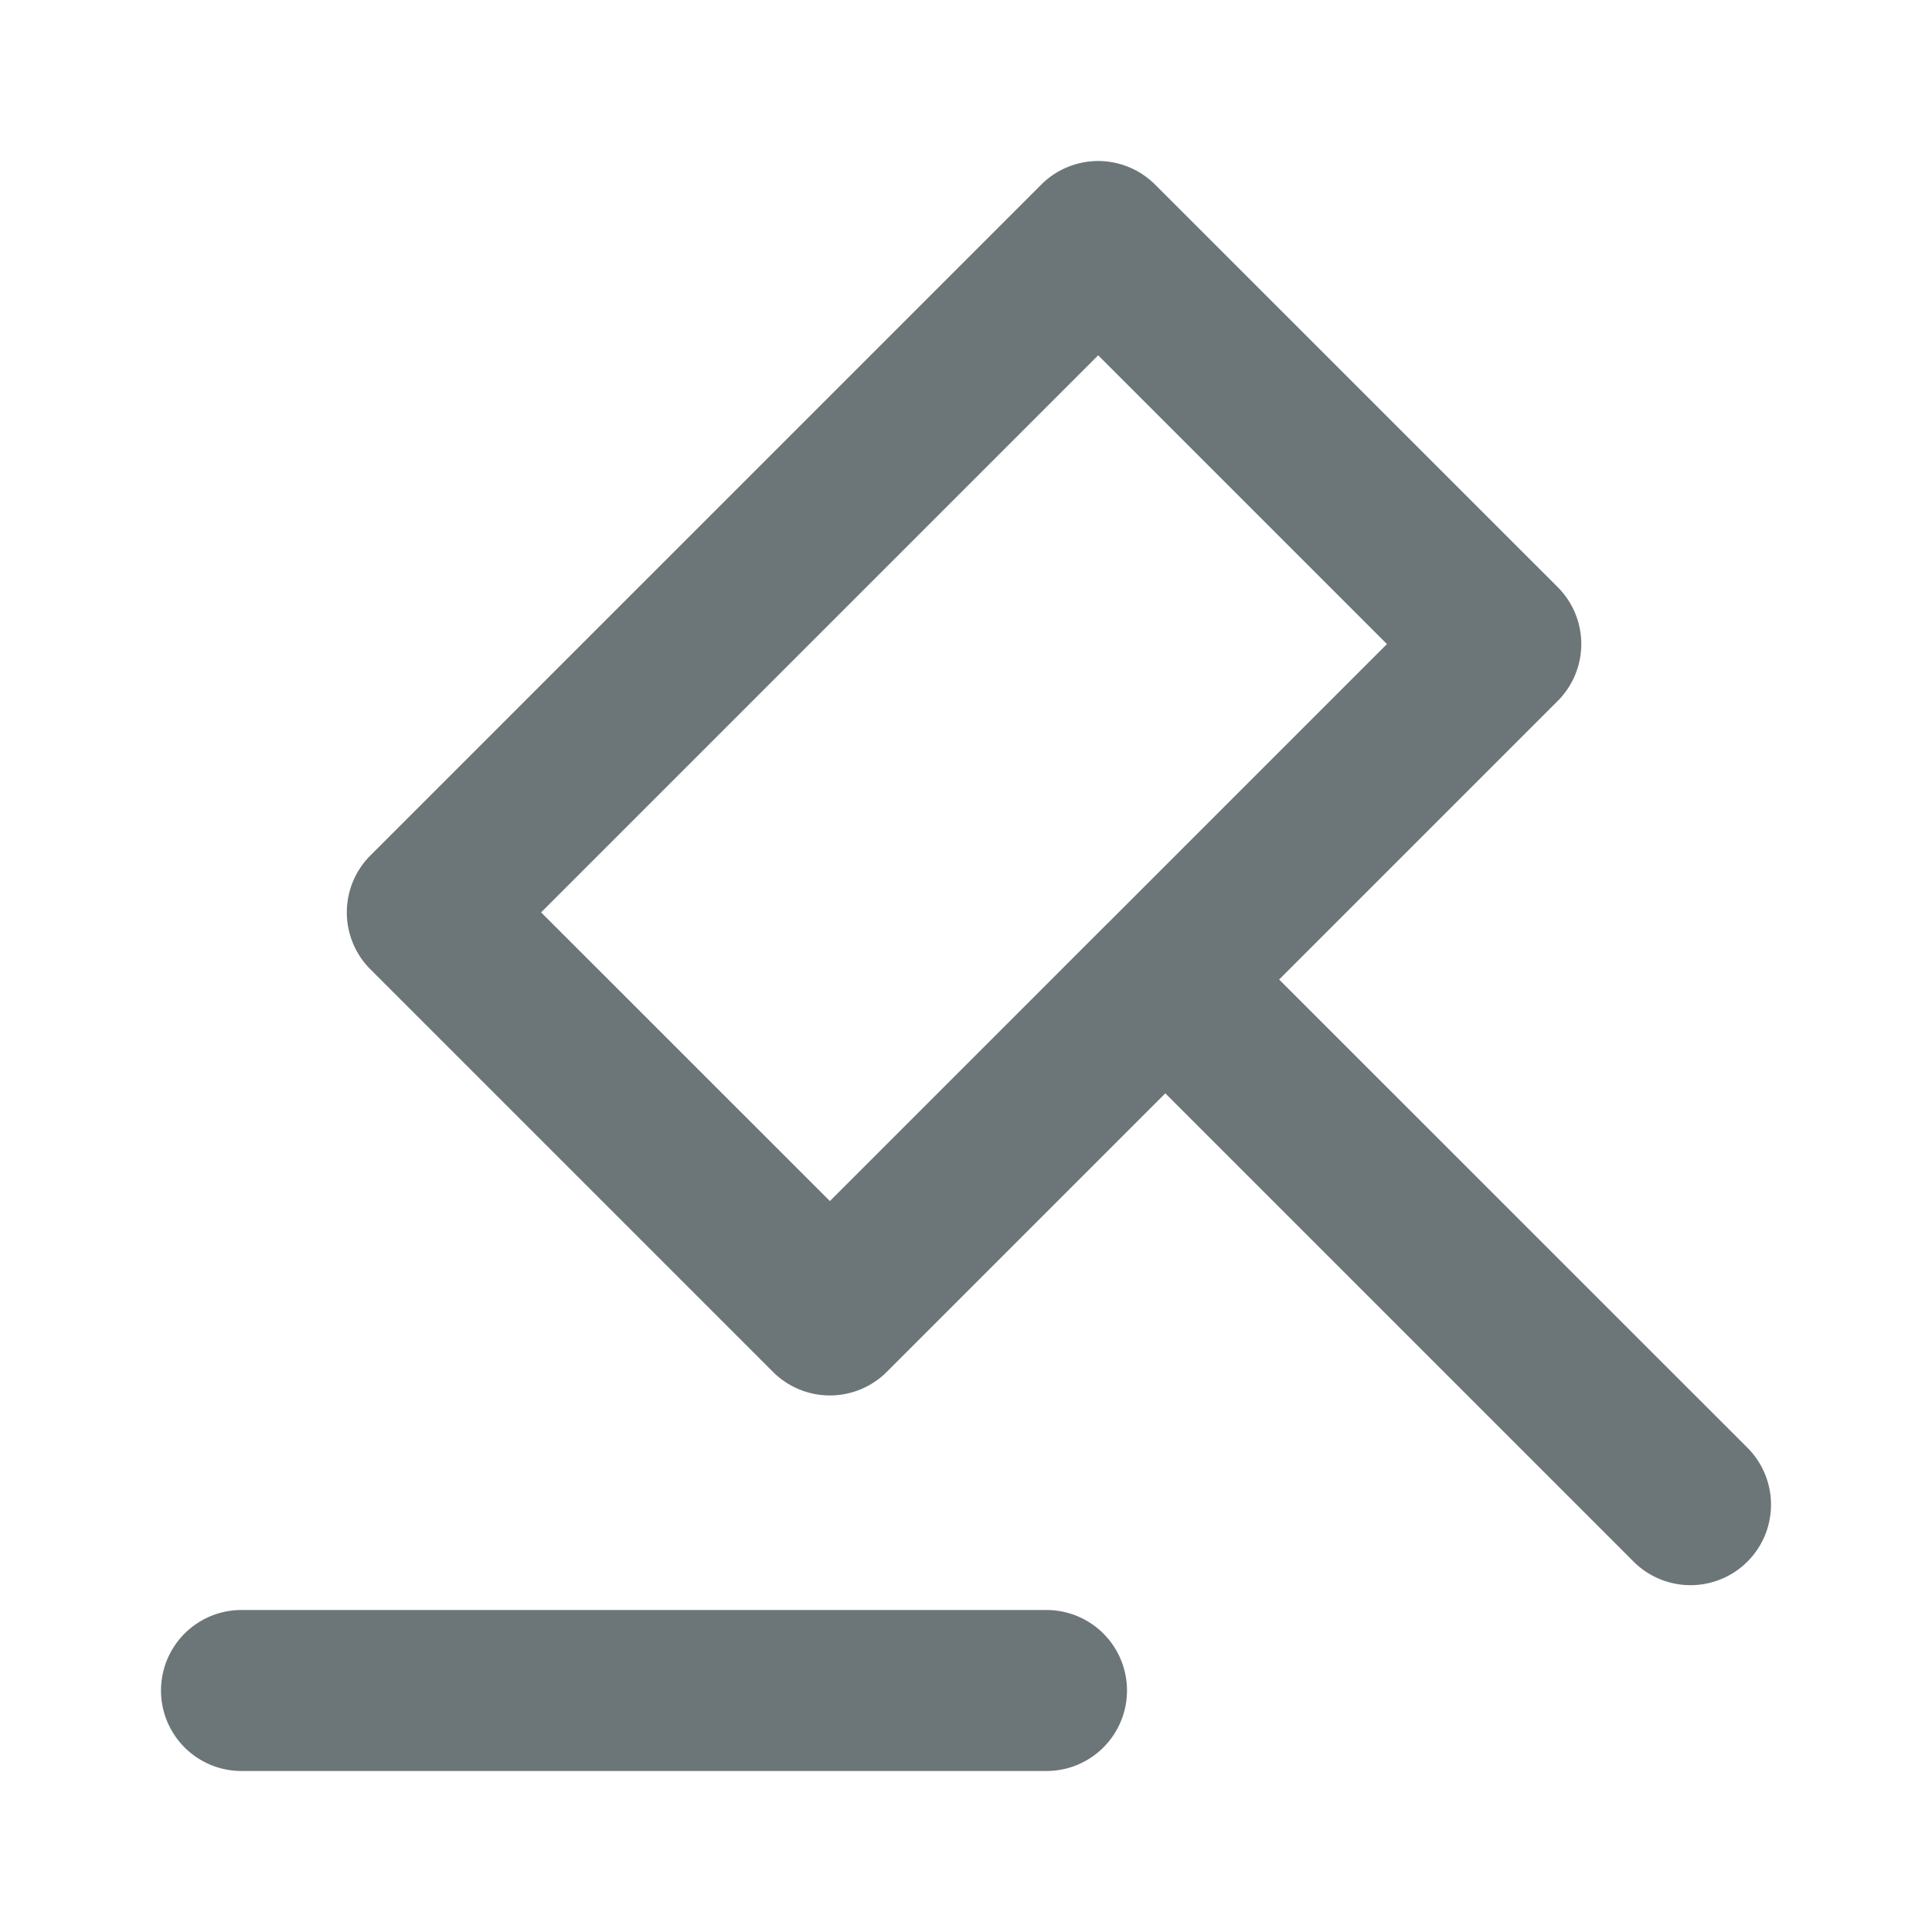 <svg xmlns="http://www.w3.org/2000/svg" width="24" height="24" fill="none" viewBox="0 0 24 24">
  <path fill="#6C7679" fill-rule="evenodd" d="M4.601 12.041a1 1 0 0 1 0-1.414l8.334-8.334a1 1 0 0 1 1.414 0l5.001 5a1 1 0 0 1 0 1.415l-3.46 3.46 5.817 5.816a1 1 0 0 1-1.414 1.415l-5.817-5.817-3.46 3.46a1 1 0 0 1-1.414 0l-5-5Zm12.628-4.04-3.458 3.458-.002.001-.002.002-3.458 3.458-3.587-3.586 6.92-6.92 3.587 3.587Z" clip-rule="evenodd"/>
  <path fill="#6C7679" d="M3 20a1 1 0 1 0 0 2h10a1 1 0 1 0 0-2H3Z"/>
</svg>
